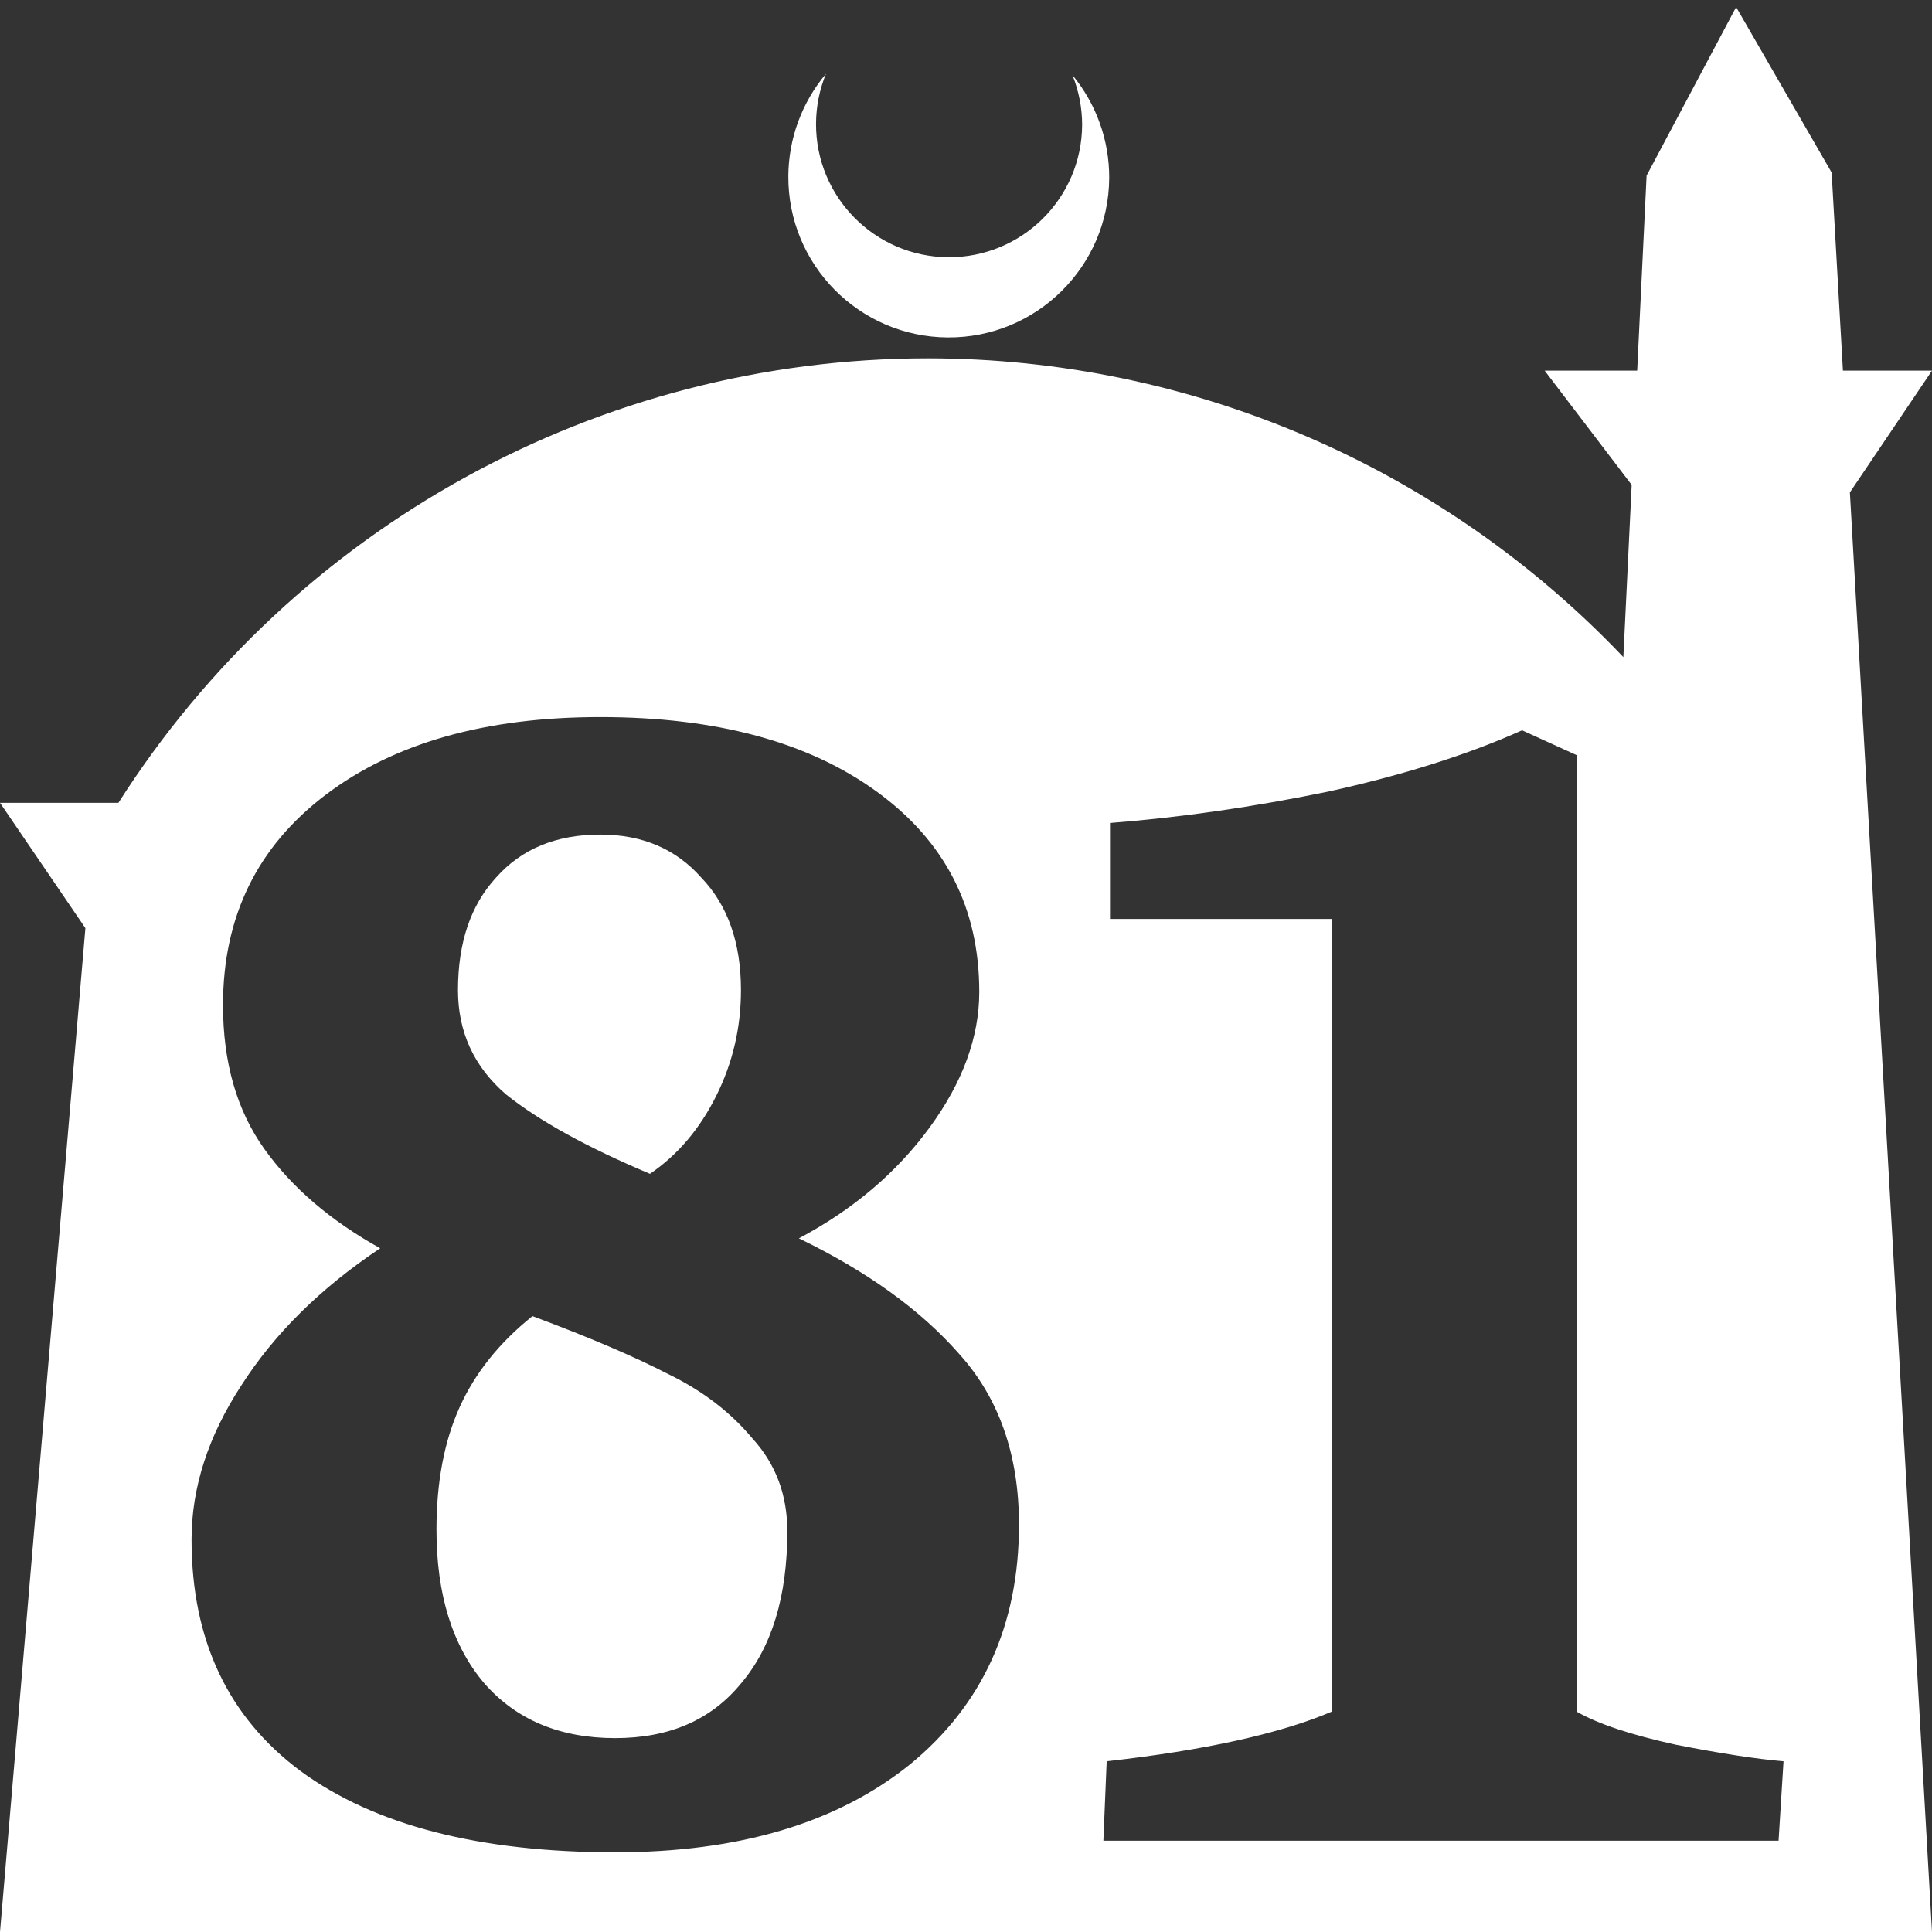<?xml version="1.0" encoding="UTF-8" standalone="no"?>
<!-- Created with Inkscape (http://www.inkscape.org/) -->

<svg
   width="172.67mm"
   height="172.67mm"
   viewBox="0 0 172.67 172.67"
   version="1.1"
   id="svg1"
   xml:space="preserve"
   xmlns="http://www.w3.org/2000/svg"
   xmlns:svg="http://www.w3.org/2000/svg"><rect x="0" y="0" width="172.67" height="172.67" fill="#333333" stroke="none"/><defs
     id="defs1" /><g
     id="layer1"
     transform="translate(157.251,198.81)"><path
       id="path5"
       style="fill:#ffffff;fill-opacity:1;stroke-width:0.805;stroke-linecap:round;stroke-linejoin:round"
       d="M -2.086 -198.177 L -10.089 -183.113 L -10.93 -165.684 L -19.199 -165.684 L -11.423 -155.474 L -12.166 -140.079 C -28.353 -157.121 -50.824 -166.774 -74.327 -166.784 C -103.645 -166.774 -130.927 -151.792 -146.667 -127.059 L -157.251 -127.059 L -149.62 -115.86 L -157.251 -26.14 L -8.514 -26.14 L 15.419 -26.14 L 8.08 -154.802 L 15.419 -165.684 L 7.459 -165.684 L 6.449 -183.393 L -2.086 -198.177 z M -83.431 -192.216 C -85.585 -189.655 -86.775 -186.421 -86.795 -183.075 C -86.842 -175.155 -80.46 -168.697 -72.54 -168.651 C -64.621 -168.604 -58.163 -174.986 -58.117 -182.905 C -58.103 -186.26 -59.266 -189.514 -61.404 -192.1 C -60.831 -190.684 -60.537 -189.17 -60.537 -187.641 C -60.576 -181.074 -65.931 -175.782 -72.498 -175.82 C -79.065 -175.859 -84.358 -181.214 -84.319 -187.781 C -84.309 -189.303 -84.008 -190.808 -83.431 -192.216 z M -103.6 -134.722 C -93.247 -134.722 -85.013 -132.503 -78.9 -128.066 C -72.787 -123.629 -69.73 -117.664 -69.73 -110.17 C -69.73 -106.127 -71.209 -102.085 -74.167 -98.043 C -77.125 -94 -81.02 -90.697 -85.851 -88.133 C -79.738 -85.175 -74.956 -81.724 -71.505 -77.78 C -67.955 -73.836 -66.181 -68.758 -66.181 -62.547 C -66.181 -53.574 -69.434 -46.425 -75.942 -41.101 C -82.449 -35.875 -91.225 -33.262 -102.268 -33.262 C -114.396 -33.262 -123.763 -35.678 -130.369 -40.509 C -136.877 -45.341 -140.131 -52.243 -140.131 -61.215 C -140.131 -65.85 -138.652 -70.435 -135.694 -74.97 C -132.736 -79.604 -128.595 -83.696 -123.27 -87.246 C -127.707 -89.711 -131.158 -92.669 -133.623 -96.12 C -136.088 -99.571 -137.32 -103.86 -137.32 -108.987 C -137.32 -116.875 -134.264 -123.136 -128.15 -127.771 C -122.037 -132.405 -113.854 -134.722 -103.6 -134.722 z M -21.219 -133.539 L -16.338 -131.32 L -16.338 -45.834 C -14.465 -44.749 -11.507 -43.763 -7.464 -42.876 C -3.422 -42.087 -0.217 -41.594 2.149 -41.397 L 1.706 -34.298 L -58.638 -34.298 L -58.342 -41.397 C -49.566 -42.383 -42.861 -43.862 -38.227 -45.834 L -38.227 -116.678 L -58.046 -116.678 L -58.046 -125.256 C -51.736 -125.749 -45.228 -126.686 -38.523 -128.066 C -31.819 -129.545 -26.05 -131.369 -21.219 -133.539 z M -103.6 -124.221 C -107.544 -124.221 -110.649 -122.939 -112.917 -120.376 C -115.185 -117.911 -116.319 -114.558 -116.319 -110.318 C -116.319 -106.572 -114.889 -103.466 -112.029 -101.001 C -109.071 -98.634 -104.782 -96.268 -99.162 -93.901 C -96.697 -95.577 -94.725 -97.895 -93.246 -100.853 C -91.767 -103.811 -91.028 -106.966 -91.028 -110.318 C -91.028 -114.558 -92.211 -117.911 -94.577 -120.376 C -96.845 -122.939 -99.853 -124.221 -103.6 -124.221 z M -109.663 -81.182 C -112.621 -78.816 -114.79 -76.104 -116.171 -73.047 C -117.551 -69.991 -118.242 -66.343 -118.242 -62.103 C -118.242 -56.285 -116.812 -51.7 -113.952 -48.348 C -111.093 -45.094 -107.198 -43.468 -102.268 -43.468 C -97.437 -43.468 -93.69 -45.094 -91.028 -48.348 C -88.267 -51.602 -86.886 -56.138 -86.886 -61.955 C -86.886 -65.209 -87.922 -67.969 -89.993 -70.237 C -91.965 -72.603 -94.479 -74.526 -97.535 -76.005 C -100.592 -77.583 -104.635 -79.309 -109.663 -81.182 z " /></g></svg>
